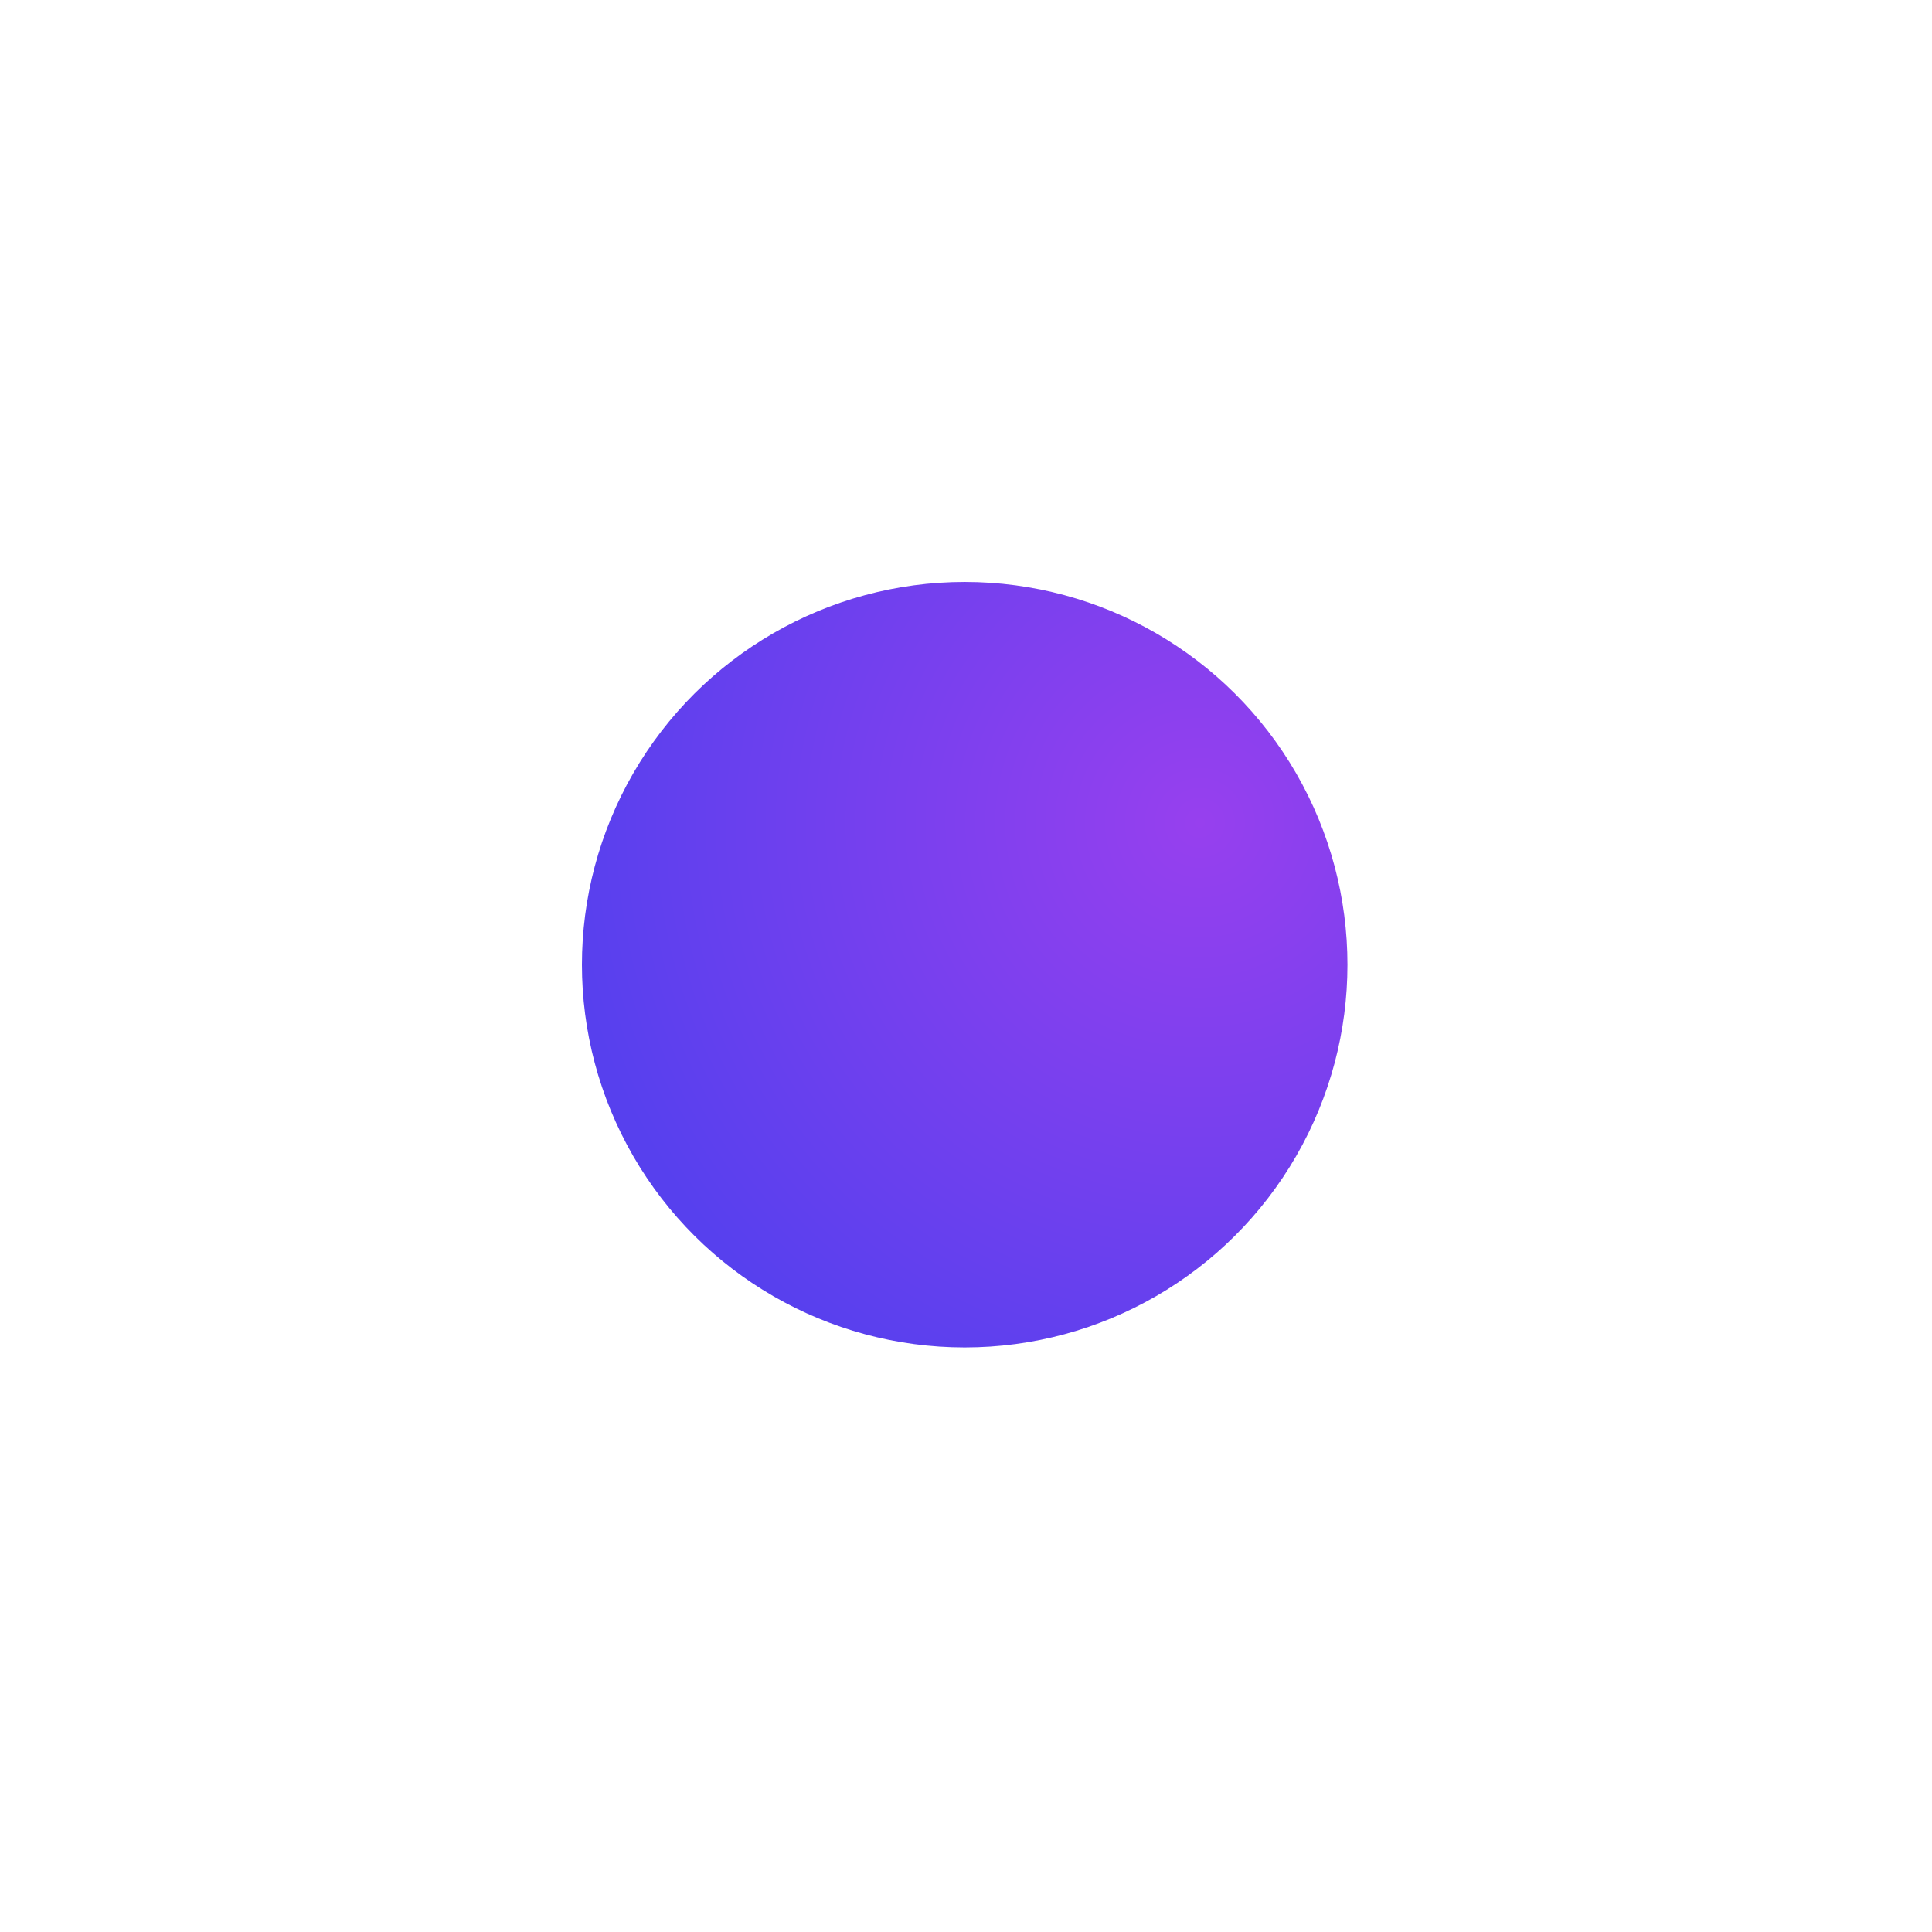 <svg width="481" height="481" viewBox="0 0 481 481" fill="none" xmlns="http://www.w3.org/2000/svg">
<g filter="url(#filter0_d)">
<circle cx="240.175" cy="240.175" r="95.295" transform="rotate(30 240.175 240.175)" fill="url(#paint0_diamond)"/>
</g>
<defs>
<filter id="filter0_d" x="0" y="0" width="480.351" height="480.351" filterUnits="userSpaceOnUse" color-interpolation-filters="sRGB">
<feFlood flood-opacity="0" result="BackgroundImageFix"/>
<feColorMatrix in="SourceAlpha" type="matrix" values="0 0 0 0 0 0 0 0 0 0 0 0 0 0 0 0 0 0 127 0"/>
<feMorphology radius="10" operator="dilate" in="SourceAlpha" result="effect1_dropShadow"/>
<feOffset/>
<feGaussianBlur stdDeviation="50"/>
<feColorMatrix type="matrix" values="0 0 0 0 0.133 0 0 0 0 0.843 0 0 0 0 0.887 0 0 0 0.3 0"/>
<feBlend mode="normal" in2="BackgroundImageFix" result="effect1_dropShadow"/>
<feBlend mode="normal" in="SourceGraphic" in2="effect1_dropShadow" result="shape"/>
</filter>
<radialGradient id="paint0_diamond" cx="0" cy="0" r="1" gradientUnits="userSpaceOnUse" gradientTransform="translate(273.188 180.616) rotate(102.035) scale(158.334)">
<stop stop-color="#9740EE"/>
<stop offset="1" stop-color="#5740EE"/>
</radialGradient>
</defs>
</svg>
